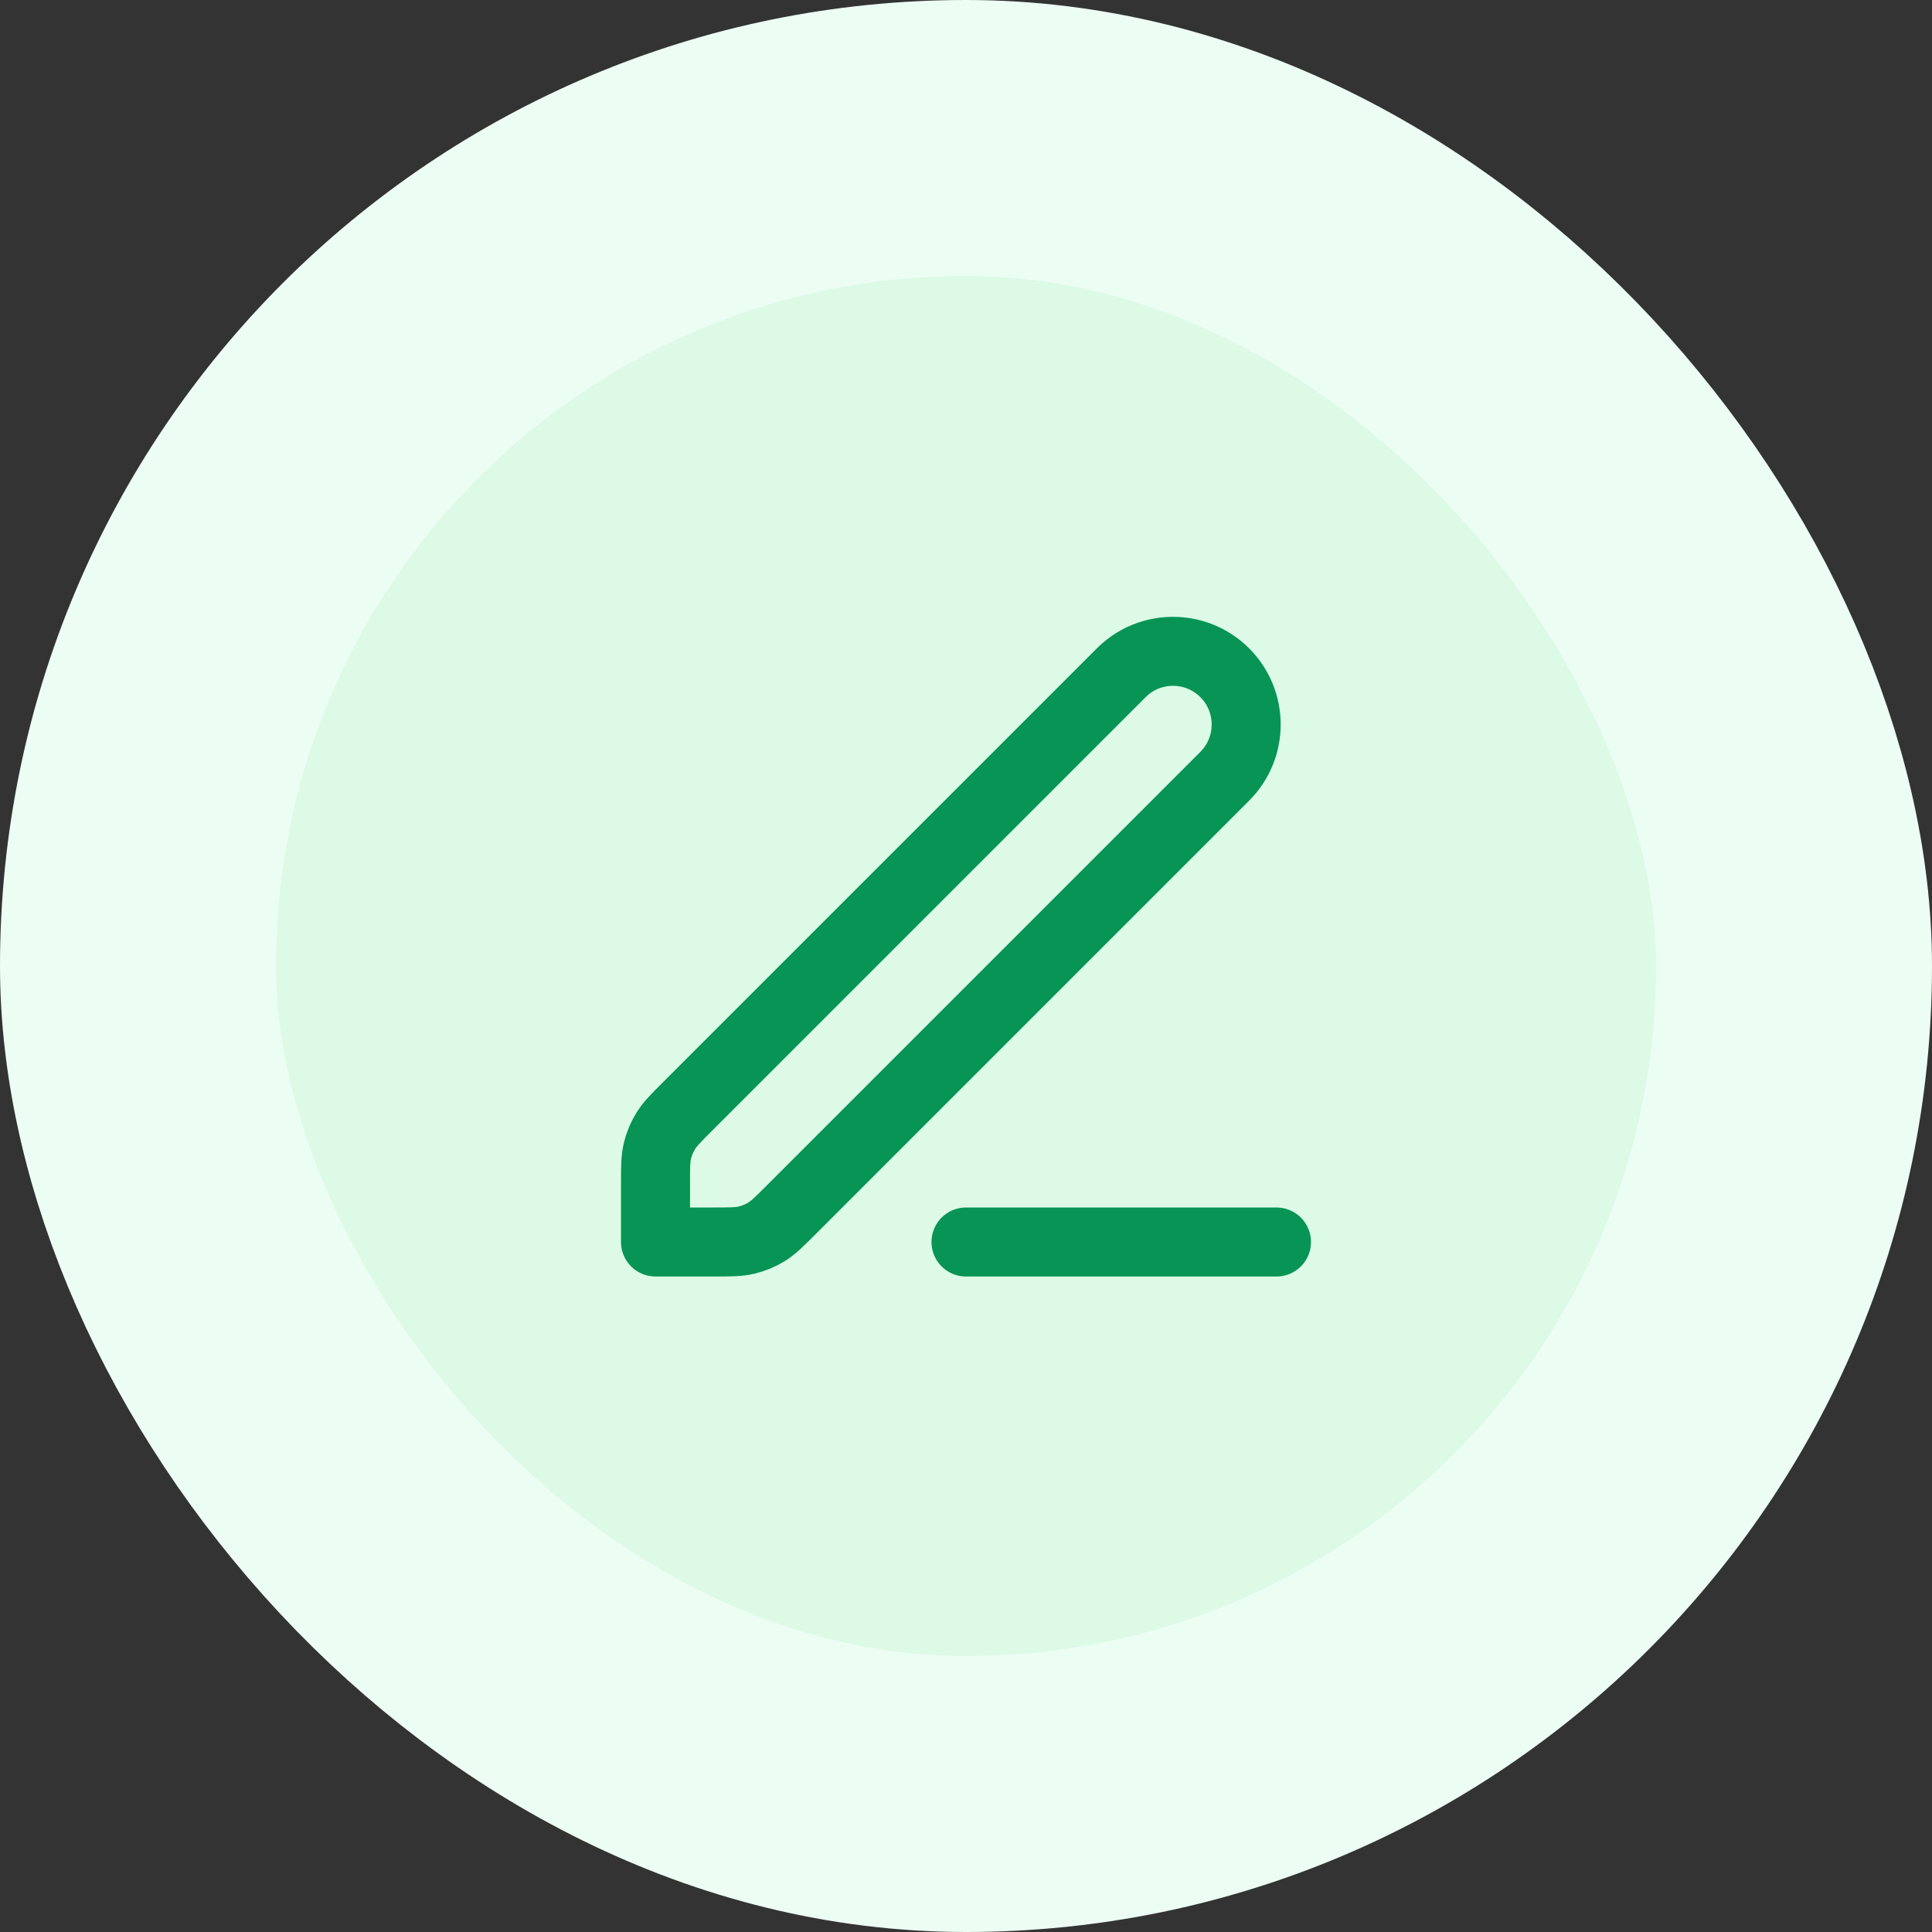 <svg width="56" height="56" viewBox="0 0 56 56" fill="none" xmlns="http://www.w3.org/2000/svg">
<rect x="0" y="0" width="56" height="56" fill="#333333" stroke="none"/>
<rect x="4" y="4" width="48" height="48" rx="24" fill="#DCFAE6"/>
<path d="M28 36H37M19 36H20.674C21.164 36 21.408 36 21.639 35.945C21.843 35.896 22.038 35.815 22.217 35.706C22.418 35.582 22.591 35.409 22.937 35.063L35.5 22.5C36.328 21.672 36.328 20.329 35.5 19.5C34.672 18.672 33.328 18.672 32.5 19.5L19.937 32.063C19.591 32.409 19.418 32.582 19.295 32.784C19.185 32.963 19.104 33.158 19.055 33.362C19 33.592 19 33.837 19 34.326V36Z" stroke="#079455" stroke-width="2" stroke-linecap="round" stroke-linejoin="round"/>
<rect x="4" y="4" width="48" height="48" rx="24" stroke="#ECFDF3" stroke-width="8"/>
</svg>
